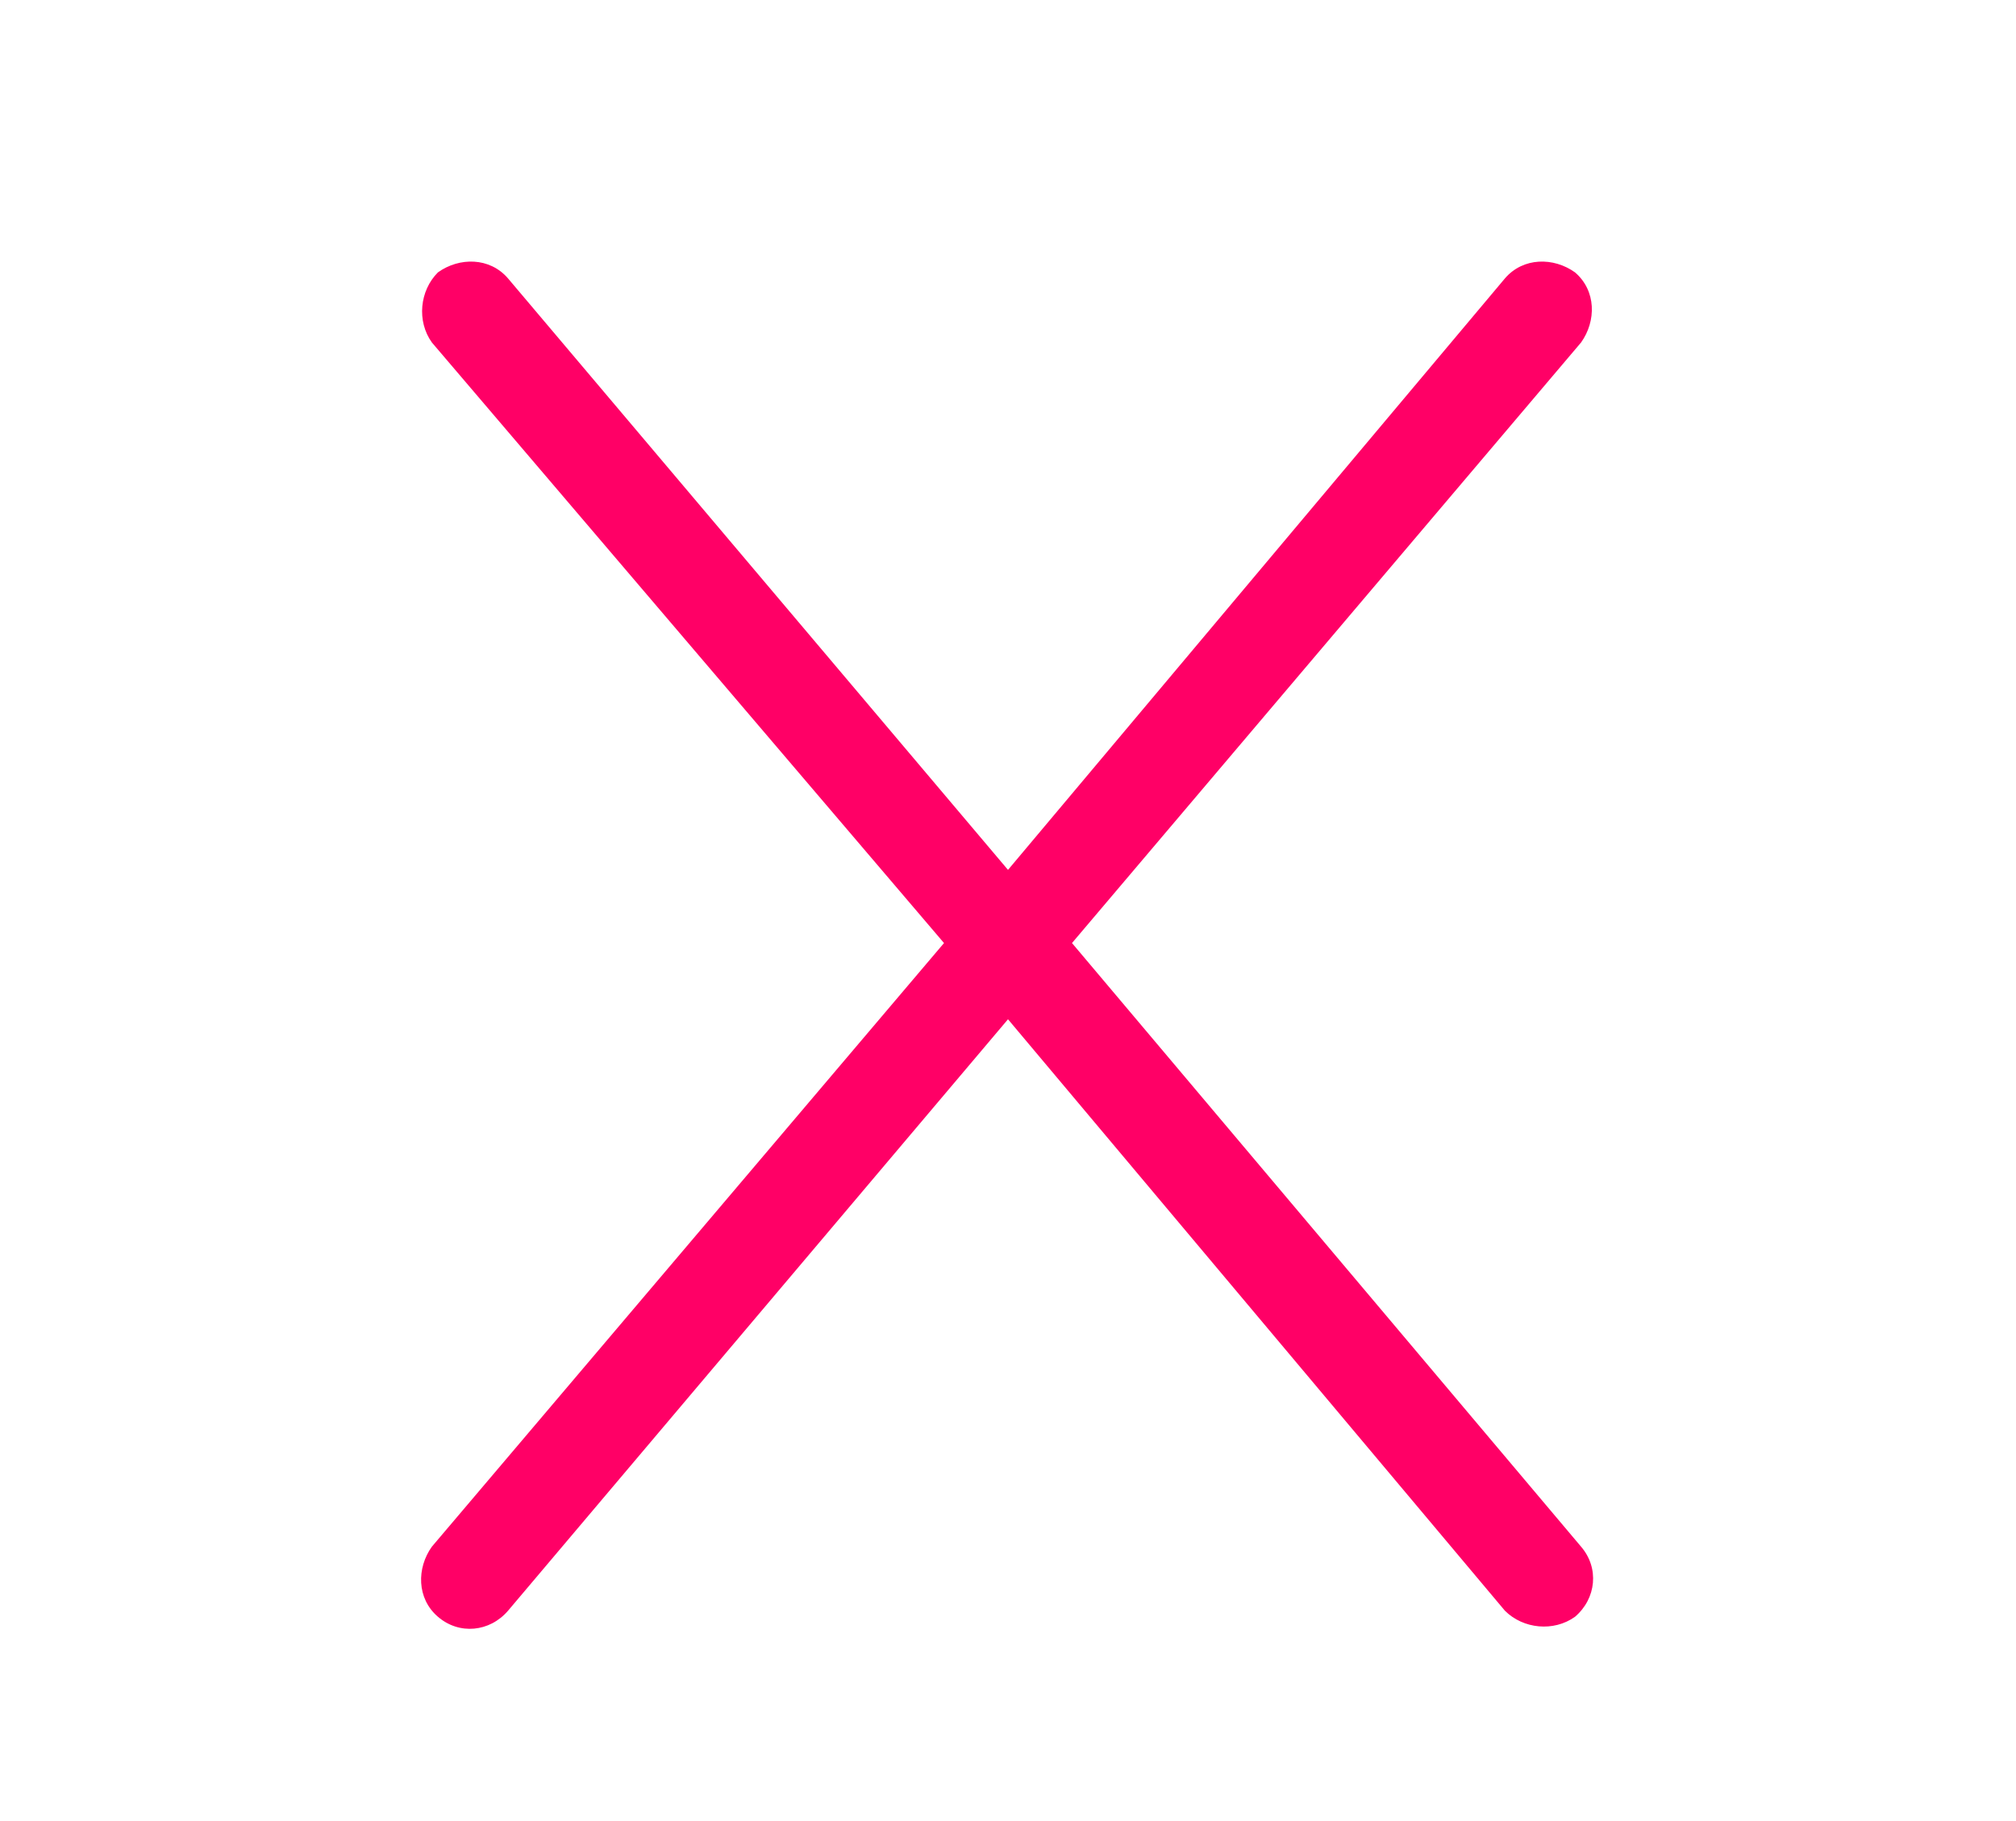 <svg width="31" height="28" viewBox="0 0 31 28" fill="none" xmlns="http://www.w3.org/2000/svg">
<path d="M24.312 5.266L16.484 14.5L24.312 23.781C24.594 24.109 24.547 24.578 24.219 24.859C23.891 25.094 23.422 25.047 23.141 24.766L15.5 15.672L7.812 24.766C7.531 25.094 7.062 25.141 6.734 24.859C6.406 24.578 6.406 24.109 6.641 23.781L14.516 14.5L6.641 5.266C6.406 4.938 6.453 4.469 6.734 4.188C7.062 3.953 7.531 3.953 7.812 4.281L15.5 13.375L23.141 4.281C23.422 3.953 23.891 3.953 24.219 4.188C24.547 4.469 24.547 4.938 24.312 5.266Z" fill="#FF0066"/>
</svg>
